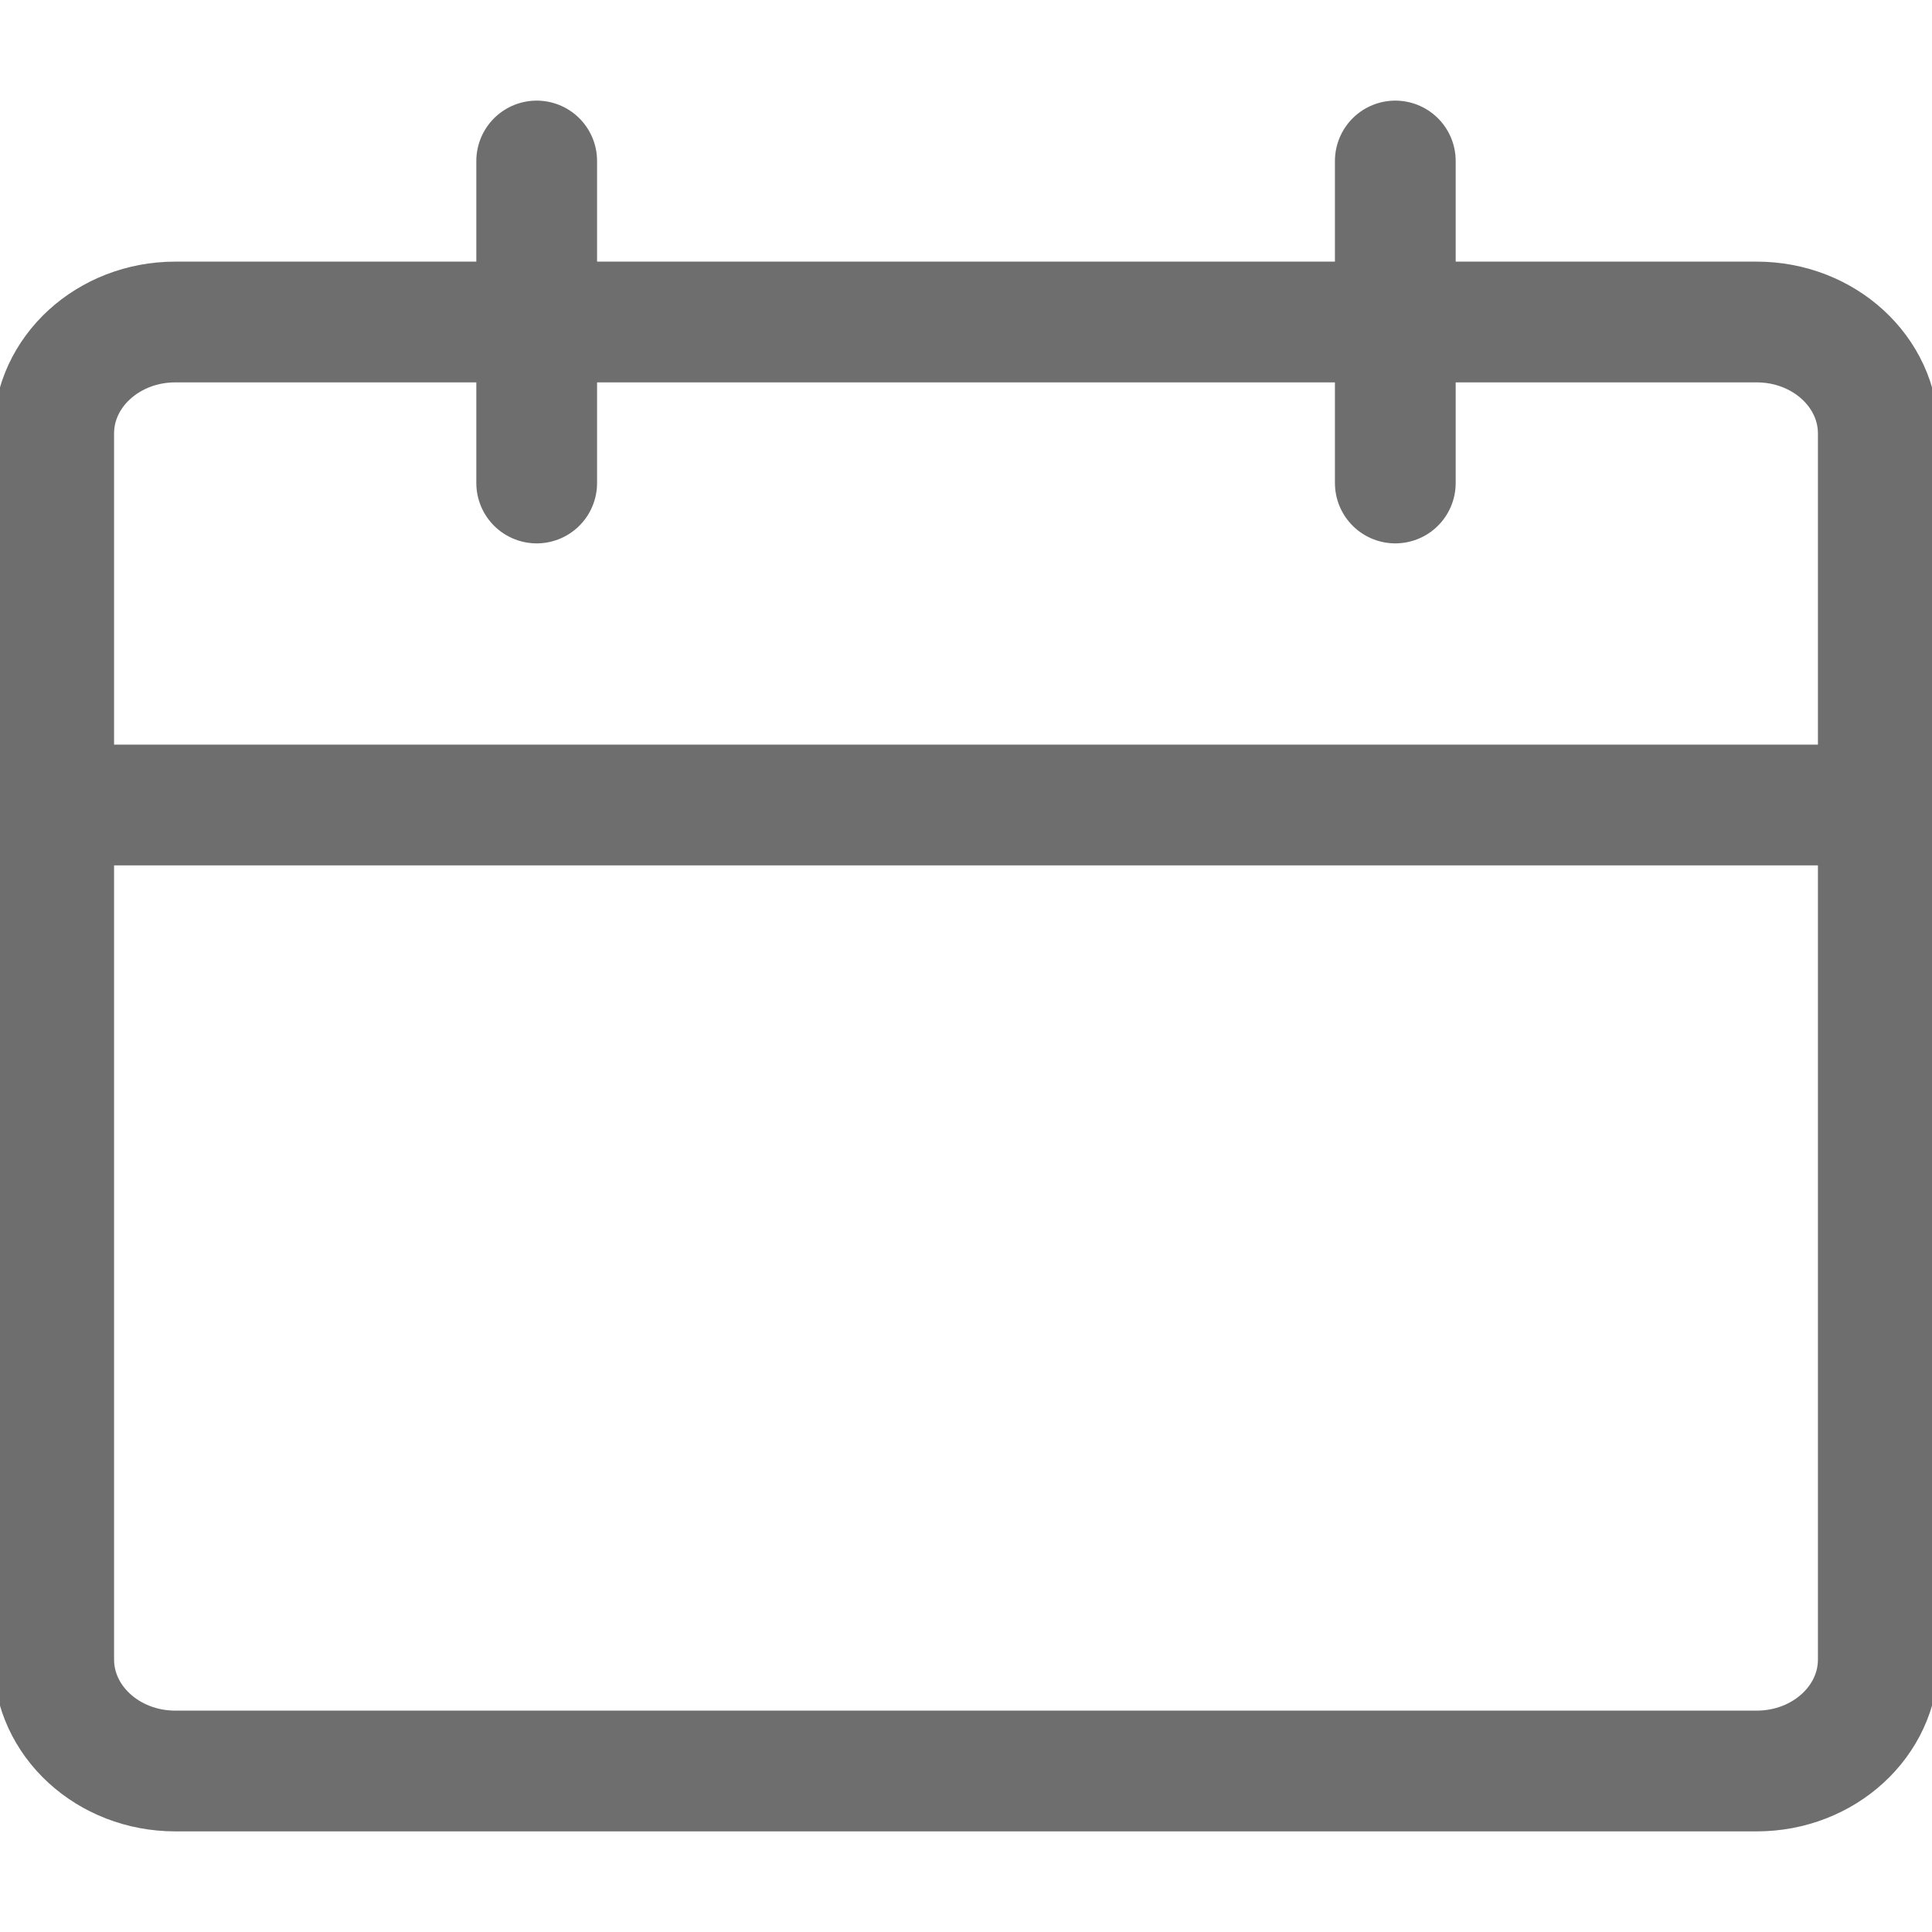 <svg width="24" height="24" viewBox="0 0 24 24" fill="none" xmlns="http://www.w3.org/2000/svg">
<g clip-path="url(#clip0)">
<path d="M2.178 22C1.343 22 0.667 21.38 0.667 20.615V5.385C0.667 4.62 1.343 4 2.178 4H21.822C22.657 4 23.333 4.62 23.333 5.385V20.615C23.333 21.38 22.657 22 21.822 22H2.178Z" stroke="#6E6E6E" stroke-width="1.5" stroke-linecap="round" stroke-linejoin="round"/>
<path d="M0.667 10H23.333" stroke="#6E6E6E" stroke-width="1.5" stroke-linecap="round" stroke-linejoin="round"/>
<path d="M6.667 6V2" stroke="#6E6E6E" stroke-width="1.5" stroke-linecap="round" stroke-linejoin="round"/>
<path d="M17.333 6V2" stroke="#6E6E6E" stroke-width="1.5" stroke-linecap="round" stroke-linejoin="round"/>
</g>
<defs>
<clipPath id="clip0">
<rect width="24" height="24" fill="white"/>
</clipPath>
</defs>
</svg>
